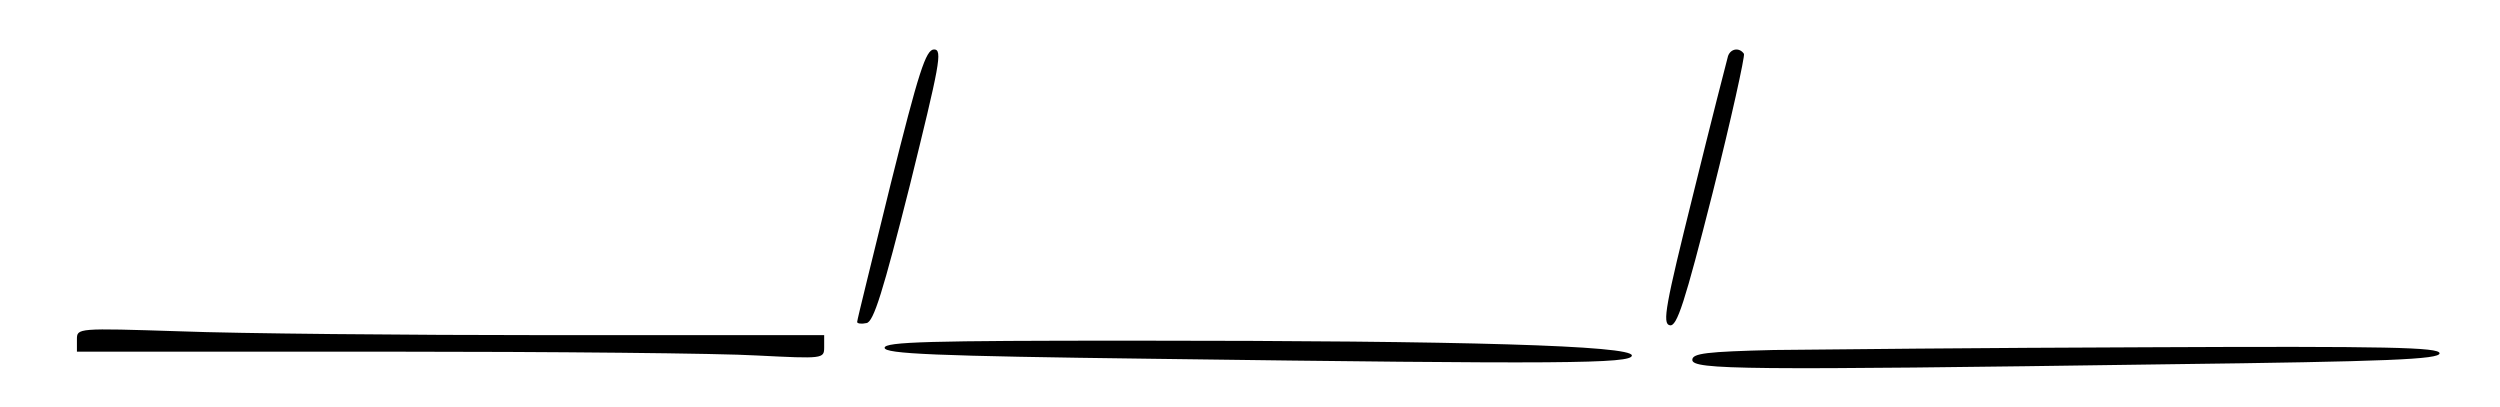 <?xml version="1.0" standalone="no"?>
<!DOCTYPE svg PUBLIC "-//W3C//DTD SVG 20010904//EN"
 "http://www.w3.org/TR/2001/REC-SVG-20010904/DTD/svg10.dtd">
<svg version="1.0" xmlns="http://www.w3.org/2000/svg"
 width="455pt" height="74pt" viewBox="0 0 455 74"
 preserveAspectRatio="xMidYMid meet">

<g transform="translate(0,74) scale(0.1,-0.1)"
fill="#000000" stroke="none">
<path d="M1621 405 c-33 -135 -61 -247 -61 -251 0 -3 8 -4 17 -2 13 2 30 57
79 251 54 219 60 247 44 247 -15 0 -28 -41 -79 -245z"/>
<path d="M3145 638 c-2 -7 -31 -120 -63 -250 -51 -205 -57 -237 -43 -240 13
-3 27 40 78 241 34 135 59 249 57 253 -8 12 -24 10 -29 -4z"/>
<path d="M140 122 l0 -22 558 0 c308 0 614 -3 680 -7 120 -6 122 -6 122 15 l0
22 -492 0 c-271 0 -577 3 -680 7 -188 6 -188 6 -188 -15z"/>
<path d="M1610 107 c0 -11 91 -15 488 -20 745 -10 872 -9 872 6 0 18 -300 27
-907 27 -371 0 -453 -2 -453 -13z"/>
<path d="M3228 103 c-122 -3 -148 -6 -148 -18 0 -18 94 -19 863 -8 405 5 497
9 497 20 0 11 -94 13 -532 11 -293 -1 -599 -4 -680 -5z"/>
</g>
</svg>
